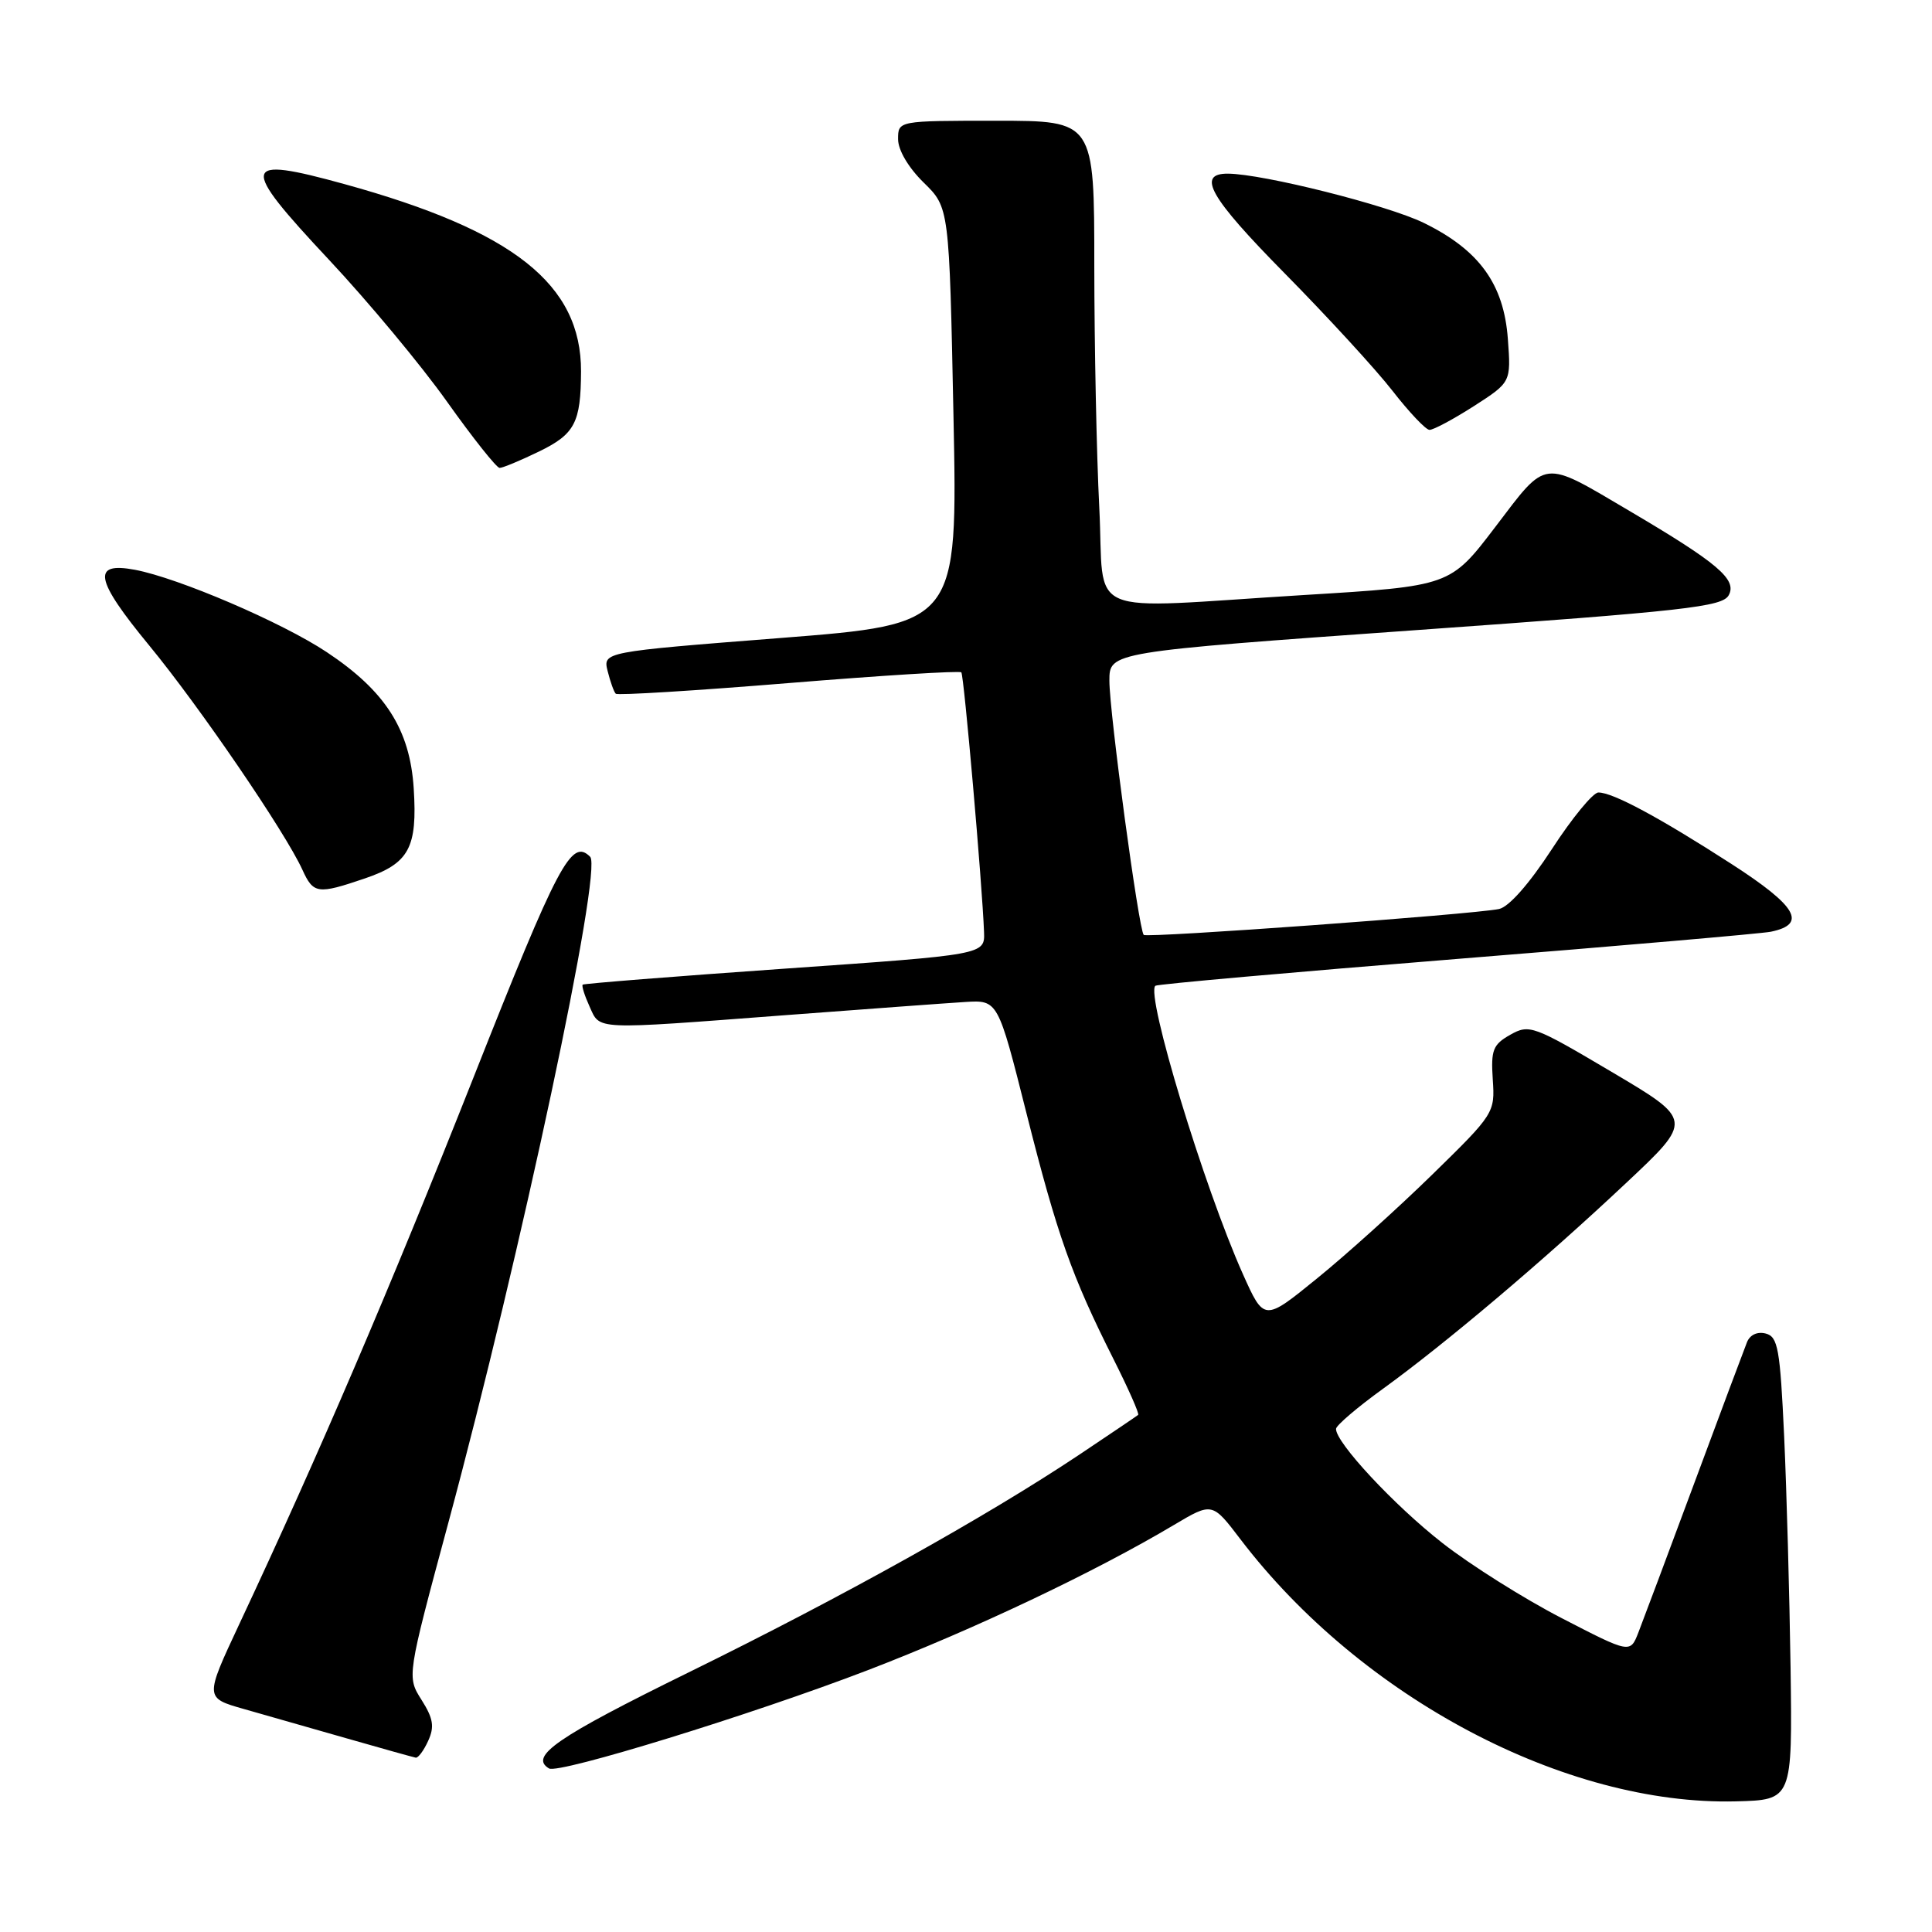 <?xml version="1.0" encoding="UTF-8" standalone="no"?>
<!DOCTYPE svg PUBLIC "-//W3C//DTD SVG 1.1//EN" "http://www.w3.org/Graphics/SVG/1.1/DTD/svg11.dtd" >
<svg xmlns="http://www.w3.org/2000/svg" xmlns:xlink="http://www.w3.org/1999/xlink" version="1.1" viewBox="0 0 256 256">
 <g >
 <path fill="currentColor"
d=" M 237.26 221.00 C 237.12 211.38 236.74 197.58 236.41 190.34 C 235.87 178.70 235.59 177.13 233.97 176.70 C 232.86 176.41 231.87 176.87 231.48 177.86 C 231.12 178.76 227.98 187.15 224.51 196.50 C 221.04 205.85 217.70 214.76 217.10 216.30 C 216.01 219.10 216.01 219.10 206.93 214.41 C 201.93 211.83 194.82 207.35 191.13 204.46 C 184.74 199.47 176.97 191.12 177.03 189.33 C 177.05 188.87 179.86 186.47 183.28 184.00 C 191.60 177.97 204.54 167.03 215.42 156.80 C 224.35 148.42 224.35 148.42 213.55 142.03 C 203.18 135.89 202.64 135.69 200.12 137.11 C 197.82 138.41 197.54 139.13 197.80 143.04 C 198.10 147.44 197.99 147.62 189.80 155.62 C 185.24 160.08 178.35 166.29 174.50 169.41 C 167.50 175.10 167.50 175.10 164.68 168.80 C 159.52 157.26 151.79 131.79 153.09 130.62 C 153.32 130.41 171.28 128.82 193.00 127.07 C 214.72 125.33 233.46 123.70 234.64 123.46 C 239.49 122.46 238.12 120.09 229.46 114.50 C 219.86 108.31 213.69 104.99 211.79 105.01 C 211.08 105.02 208.30 108.40 205.62 112.53 C 202.62 117.13 199.92 120.19 198.62 120.45 C 194.98 121.18 151.98 124.31 151.55 123.88 C 150.89 123.22 147.00 94.40 147.00 90.20 C 147.00 86.39 147.00 86.39 187.57 83.50 C 223.41 80.95 228.24 80.41 229.07 78.86 C 230.19 76.78 227.60 74.59 215.93 67.71 C 204.24 60.82 205.06 60.72 198.16 69.79 C 192.17 77.66 192.17 77.66 172.84 78.84 C 142.94 80.67 146.42 82.16 145.66 67.25 C 145.30 60.24 145.01 45.84 145.00 35.25 C 145.00 16.00 145.00 16.00 132.00 16.00 C 119.00 16.00 119.00 16.00 119.00 18.44 C 119.00 19.89 120.37 22.21 122.39 24.19 C 125.78 27.50 125.78 27.50 126.34 55.10 C 126.90 82.70 126.90 82.70 103.39 84.54 C 79.88 86.38 79.88 86.38 80.52 88.94 C 80.87 90.34 81.35 91.69 81.59 91.92 C 81.82 92.16 92.14 91.52 104.51 90.51 C 116.88 89.50 127.17 88.86 127.38 89.09 C 127.73 89.48 130.15 117.13 130.39 123.50 C 130.50 126.50 130.50 126.50 104.00 128.35 C 89.42 129.37 77.37 130.33 77.21 130.47 C 77.05 130.62 77.46 131.92 78.12 133.37 C 79.55 136.51 78.42 136.46 104.00 134.52 C 114.72 133.71 125.46 132.92 127.87 132.77 C 132.23 132.50 132.23 132.50 136.01 147.50 C 140.10 163.71 142.01 169.09 147.54 180.08 C 149.51 184.00 150.99 187.33 150.81 187.48 C 150.64 187.63 147.12 190.00 143.00 192.76 C 130.67 200.98 111.68 211.57 91.25 221.60 C 73.77 230.19 70.07 232.73 72.75 234.33 C 74.03 235.09 99.72 227.17 114.98 221.31 C 128.99 215.93 145.03 208.33 155.56 202.06 C 160.63 199.05 160.63 199.05 164.38 203.98 C 180.38 224.95 207.41 239.25 230.00 238.69 C 237.50 238.50 237.50 238.50 237.26 221.00 Z  M 56.74 230.66 C 57.59 228.80 57.41 227.70 55.86 225.25 C 53.91 222.17 53.91 222.17 59.39 201.84 C 69.02 166.13 79.87 115.20 78.20 113.53 C 75.72 111.05 74.00 114.30 62.74 142.77 C 51.67 170.74 42.25 192.73 31.69 215.24 C 27.13 224.98 27.13 224.98 32.31 226.45 C 35.17 227.26 41.33 229.02 46.00 230.36 C 50.67 231.70 54.77 232.84 55.09 232.90 C 55.41 232.95 56.16 231.95 56.74 230.66 Z  M 48.34 116.40 C 54.21 114.40 55.32 112.35 54.82 104.47 C 54.32 96.66 51.07 91.57 43.28 86.40 C 37.35 82.46 23.65 76.59 17.88 75.50 C 12.11 74.42 12.56 76.77 19.78 85.54 C 26.45 93.64 37.80 110.27 40.07 115.25 C 41.53 118.45 42.08 118.53 48.34 116.40 Z  M 71.40 59.84 C 76.18 57.52 76.96 56.01 76.99 49.21 C 77.02 37.68 68.06 30.58 45.66 24.40 C 31.87 20.60 31.65 21.67 43.60 34.43 C 48.79 39.97 55.84 48.44 59.25 53.25 C 62.67 58.06 65.80 62.00 66.20 62.00 C 66.61 62.00 68.95 61.03 71.40 59.84 Z  M 195.27 53.83 C 200.22 50.65 200.22 50.65 199.80 44.92 C 199.27 37.64 196.01 33.13 188.65 29.53 C 183.86 27.19 167.39 23.05 162.72 23.01 C 158.49 22.98 160.29 26.14 170.19 36.18 C 175.86 41.93 182.30 48.94 184.50 51.77 C 186.70 54.60 188.91 56.94 189.41 56.96 C 189.91 56.98 192.55 55.57 195.27 53.83 Z "/>
</g>
</svg>